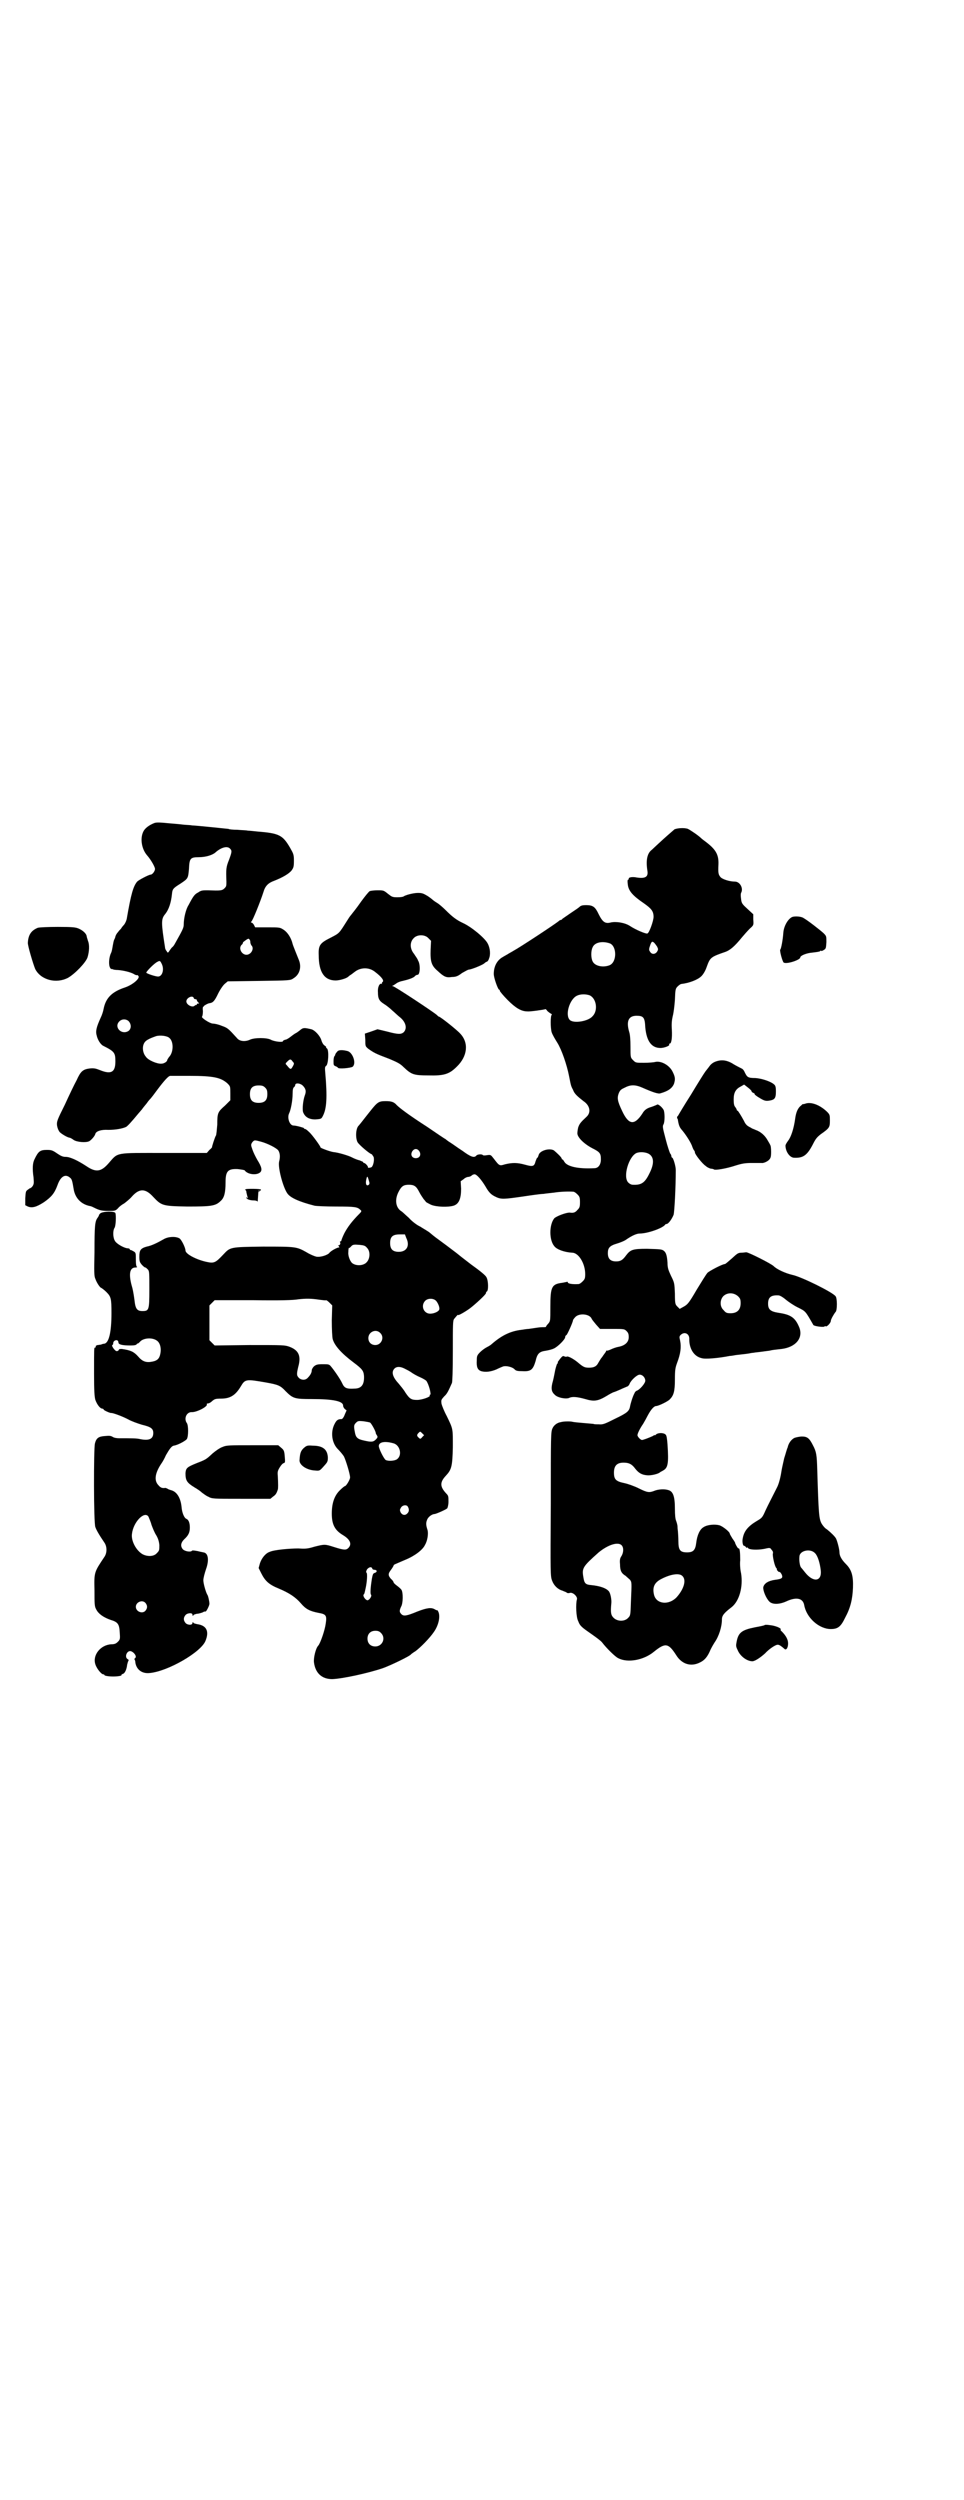 <?xml version="1.0" standalone="no"?>
<!DOCTYPE svg PUBLIC "-//W3C//DTD SVG 20010904//EN"
 "http://www.w3.org/TR/2001/REC-SVG-20010904/DTD/svg10.dtd">
<svg version="1.0" xmlns="http://www.w3.org/2000/svg"
 width="1107pt" height="2870pt" viewBox="0 0 1107 2870"
 preserveAspectRatio="xMidYMid meet">
<g transform="translate(0,2870) scale(0.5,-0.5)"
fill="#000000" stroke="none">
<path d="M356 3851 c-11 -4 -20 -10 -25 -17 -10 -15 -7 -42 7 -58 8 -9 18 -26
18 -31 0 -5 -6 -13 -10 -13 -4 0 -27 -12 -31 -16 -9 -11 -14 -28 -24 -86 -1
-4 -3 -9 -6 -13 -3 -3 -6 -7 -7 -9 -2 -2 -5 -5 -7 -8 -3 -3 -5 -7 -6 -10 0 -2
-2 -6 -3 -8 -1 -2 -2 -8 -3 -13 -1 -6 -2 -13 -4 -17 -5 -10 -6 -28 -2 -34 2
-3 3 -4 3 -3 0 1 1 1 2 0 2 -1 7 -2 13 -2 13 -1 29 -5 36 -9 3 -2 6 -3 7 -3 1
1 3 0 4 -2 4 -5 -13 -20 -31 -26 -30 -10 -44 -24 -49 -49 -1 -6 -4 -15 -7 -21
-9 -20 -12 -30 -9 -40 2 -10 9 -21 15 -24 26 -13 28 -16 28 -36 0 -25 -10 -30
-35 -20 -10 4 -14 5 -24 4 -16 -2 -21 -7 -30 -27 -5 -9 -17 -34 -27 -56 -18
-36 -19 -39 -18 -48 1 -6 3 -11 6 -15 5 -5 19 -13 23 -13 1 0 5 -2 9 -5 7 -5
28 -7 36 -3 5 3 13 12 14 17 2 6 13 10 30 9 17 0 33 3 41 7 4 3 10 9 29 32 2
2 5 6 7 8 1 2 7 9 11 14 4 6 8 10 9 11 1 1 8 10 16 21 15 20 25 31 29 31 1 0
21 0 44 0 56 0 72 -4 87 -17 7 -7 7 -7 7 -23 l0 -16 -12 -12 c-17 -15 -18 -17
-18 -44 -1 -12 -2 -23 -3 -25 -2 -2 -10 -27 -9 -27 0 0 -2 -3 -6 -6 l-6 -7
-98 0 c-114 0 -105 2 -127 -23 -18 -21 -30 -22 -52 -7 -20 13 -37 21 -47 21
-7 0 -11 2 -20 8 -10 7 -13 8 -23 8 -16 0 -20 -3 -29 -22 -4 -8 -5 -21 -2 -41
1 -13 1 -15 -2 -20 -2 -3 -5 -5 -6 -5 -1 0 -3 -2 -6 -4 -4 -3 -4 -5 -5 -19 l0
-16 6 -3 c10 -4 20 -1 37 10 17 12 24 20 31 39 7 20 18 27 29 17 4 -3 5 -7 8
-25 3 -21 17 -36 38 -40 2 0 8 -3 14 -6 9 -4 14 -5 28 -5 15 0 16 0 22 6 3 4
10 9 14 11 4 3 13 10 18 16 17 19 31 19 49 -1 19 -20 21 -21 78 -22 55 0 65 1
77 13 8 7 11 19 11 42 0 26 5 32 28 31 8 -1 15 -2 16 -3 6 -9 26 -12 35 -5 6
5 4 13 -6 29 -4 7 -9 17 -11 23 -4 11 -4 12 -1 17 5 6 5 6 20 2 15 -4 35 -14
40 -20 4 -6 5 -15 2 -26 -3 -14 9 -59 19 -73 7 -10 27 -19 62 -28 4 -1 26 -2
50 -2 44 0 49 -1 56 -8 3 -2 2 -4 -2 -8 -19 -19 -28 -32 -35 -45 -4 -8 -7 -16
-7 -17 0 -1 -1 -2 -2 -2 -1 0 -2 -1 -1 -2 2 -3 -1 -8 -4 -7 -1 1 -1 0 1 -2 1
-2 2 -3 1 -3 -3 1 -20 -8 -23 -13 -5 -5 -21 -10 -30 -8 -4 1 -14 5 -22 10 -23
13 -25 13 -100 13 -76 -1 -75 -1 -91 -18 -18 -19 -21 -21 -39 -17 -23 5 -48
18 -48 26 0 6 -9 25 -14 28 -9 5 -26 4 -36 -2 -14 -8 -28 -15 -39 -17 -14 -4
-17 -8 -17 -23 0 -11 1 -13 6 -19 3 -3 6 -6 8 -6 1 0 3 -2 6 -5 3 -4 3 -8 3
-46 0 -47 -1 -49 -16 -49 -12 0 -16 5 -18 24 -1 8 -3 21 -5 29 -9 30 -7 47 7
47 3 0 5 1 4 1 -2 1 -3 6 -3 17 0 15 0 16 -5 19 -4 2 -7 4 -7 3 -1 0 -2 1 -2
2 0 1 -2 2 -4 2 -8 0 -26 10 -30 17 -5 8 -5 24 -1 30 3 4 4 28 2 34 -2 5 -30
4 -35 -1 -2 -2 -3 -4 -3 -4 1 0 -1 -3 -3 -6 -6 -8 -7 -18 -7 -79 -1 -44 -1
-55 2 -61 3 -9 11 -21 14 -21 0 0 6 -4 11 -9 11 -11 12 -15 12 -49 0 -44 -6
-69 -17 -70 -2 0 -5 -1 -7 -2 -2 0 -5 -1 -8 -1 -3 -1 -5 -2 -4 -4 0 -1 -1 -2
-2 -2 -2 0 -2 -1 -2 -60 0 -40 1 -53 3 -60 4 -11 11 -20 16 -20 1 0 3 -1 3 -2
0 -2 16 -9 18 -8 4 0 26 -8 39 -15 7 -4 21 -9 31 -12 21 -5 26 -9 26 -19 0
-14 -10 -18 -30 -14 -8 2 -19 2 -49 2 -5 0 -11 1 -14 3 -5 3 -8 3 -19 2 -14
-1 -19 -5 -22 -17 -3 -11 -3 -184 1 -192 2 -6 8 -17 21 -36 6 -9 6 -23 0 -32
-24 -36 -24 -35 -23 -78 0 -31 0 -36 4 -43 5 -10 16 -18 33 -24 17 -5 20 -10
21 -29 1 -14 1 -16 -4 -21 -4 -4 -7 -6 -15 -6 -25 -1 -44 -25 -37 -46 3 -10
14 -23 18 -23 2 0 3 -1 3 -2 0 -1 8 -3 20 -3 12 0 20 2 19 3 -1 1 1 2 3 3 5 1
9 11 10 21 1 4 2 8 3 9 1 2 0 3 -2 4 -8 5 -1 21 8 18 8 -3 14 -13 9 -16 -1 -1
-2 -2 -1 -3 1 -1 2 -5 2 -8 3 -16 16 -25 33 -23 42 4 118 48 128 74 9 22 2 35
-18 38 -5 1 -10 2 -10 4 -1 1 -2 1 -2 -1 0 -6 -12 -5 -16 0 -5 6 -5 12 0 18 4
5 16 6 16 1 0 -3 1 -3 2 -2 0 2 4 3 8 4 4 0 10 2 13 3 3 2 7 3 7 2 2 0 9 14 9
18 0 5 -3 19 -5 21 -3 5 -9 25 -9 33 0 5 3 16 6 25 8 22 5 38 -6 39 -1 0 -3 1
-5 1 -11 3 -20 4 -21 3 -2 -4 -16 -2 -21 3 -6 7 -5 15 3 23 10 9 13 16 13 27
0 11 -3 18 -8 20 -5 2 -10 14 -11 27 -2 21 -11 36 -25 39 -3 1 -6 2 -7 3 -2 1
-4 2 -5 2 -7 -1 -11 0 -16 6 -11 11 -8 29 8 52 2 3 6 10 9 17 8 14 13 21 18
22 9 1 27 11 30 15 4 6 4 32 0 37 -7 10 -1 25 11 25 11 -1 38 13 35 18 -1 1 1
2 3 2 2 0 6 2 10 6 5 4 7 5 20 5 21 0 33 8 45 28 10 17 12 17 58 9 28 -5 33
-7 45 -20 17 -17 21 -18 60 -18 50 0 72 -5 72 -15 0 -3 2 -6 4 -8 l4 -3 -4 -9
c-2 -6 -5 -10 -7 -11 -9 0 -12 -2 -17 -12 -9 -18 -6 -42 7 -56 5 -5 12 -13 15
-18 4 -8 14 -40 14 -48 0 -5 -9 -20 -12 -20 -1 0 -6 -4 -12 -10 -12 -12 -18
-29 -18 -53 0 -25 7 -38 25 -49 17 -10 22 -21 13 -30 -5 -5 -10 -5 -32 2 -22
7 -22 7 -46 1 -16 -5 -22 -5 -37 -4 -19 0 -56 -3 -66 -8 -9 -3 -18 -14 -22
-26 l-3 -11 6 -12 c9 -18 18 -26 40 -35 24 -10 39 -20 51 -34 11 -13 20 -18
41 -22 17 -3 19 -6 16 -25 -2 -15 -12 -44 -17 -50 -6 -6 -11 -28 -10 -38 3
-25 18 -39 42 -39 24 1 80 13 116 25 17 6 63 28 65 32 1 1 5 4 10 7 11 8 33
30 43 45 11 16 15 37 9 47 -1 2 -2 3 -2 2 0 0 -2 0 -5 2 -8 5 -18 4 -41 -5
-24 -10 -31 -11 -36 -6 -5 5 -5 8 -1 17 5 8 5 33 1 39 -2 3 -7 7 -11 10 -4 3
-7 6 -7 7 0 1 -2 5 -6 8 -7 8 -7 12 0 21 3 4 6 9 6 10 0 2 4 3 27 13 22 9 40
23 45 34 6 10 8 26 6 34 -4 12 -4 17 -1 24 2 6 11 13 17 13 3 0 26 10 29 13 1
1 3 8 3 15 0 12 0 14 -5 19 -15 16 -15 26 -1 41 13 14 15 21 16 65 0 44 1 41
-14 72 -6 11 -11 24 -12 28 -1 9 -1 9 6 17 7 6 10 13 18 31 1 3 2 27 2 74 0
61 0 69 3 73 5 6 9 11 9 9 0 -2 16 7 27 15 12 9 37 32 37 35 0 2 1 3 2 4 4 1
4 25 -1 33 -2 4 -14 14 -35 29 -17 13 -31 24 -32 25 -1 1 -12 9 -25 19 -27 20
-25 18 -38 29 -5 4 -16 10 -22 14 -7 3 -19 12 -26 20 -8 7 -15 14 -17 15 -13
8 -16 26 -7 44 7 14 12 17 24 17 12 0 17 -3 24 -17 3 -6 8 -13 10 -16 2 -2 4
-5 5 -6 0 -1 6 -4 12 -7 12 -5 39 -6 52 -2 12 4 17 16 17 39 l-1 17 7 5 c3 3
8 5 10 5 2 0 6 1 8 3 2 2 5 3 7 3 5 0 16 -13 25 -28 8 -14 13 -19 24 -24 12
-6 20 -5 62 1 20 3 41 6 47 6 6 1 17 2 25 3 12 2 32 3 44 2 2 0 6 -3 9 -6 5
-5 6 -7 6 -18 0 -11 -1 -13 -6 -18 -5 -6 -9 -7 -17 -6 -7 1 -31 -8 -36 -13
-12 -15 -12 -50 0 -64 6 -8 24 -14 41 -15 15 0 30 -25 30 -49 0 -10 -1 -12 -6
-17 -3 -3 -7 -6 -9 -6 -15 -1 -25 1 -25 4 0 1 -1 2 -2 1 0 0 -5 -1 -10 -2 -25
-3 -28 -9 -28 -55 0 -33 0 -33 -5 -39 -3 -3 -5 -6 -5 -7 0 -1 -3 -1 -8 -1 -6
0 -12 -1 -32 -4 -3 0 -10 -1 -16 -2 -26 -3 -46 -13 -69 -33 -2 -2 -7 -5 -11
-7 -4 -2 -11 -7 -15 -11 -7 -7 -8 -9 -8 -19 -1 -16 2 -22 10 -25 11 -3 23 -1
35 4 6 3 13 6 16 7 8 2 22 -2 26 -7 3 -3 6 -4 18 -4 19 -1 24 3 30 23 4 18 9
22 24 24 6 1 14 3 18 5 9 4 26 21 26 26 0 2 1 4 3 5 2 1 15 30 15 34 0 1 3 5
6 8 10 9 33 6 37 -5 1 -2 5 -7 10 -13 l9 -10 28 0 c27 0 28 0 33 -5 4 -4 5 -7
5 -14 0 -11 -8 -19 -23 -22 -6 -1 -14 -4 -18 -6 -4 -2 -8 -3 -9 -3 -1 1 -2 0
-2 -1 0 -1 -3 -5 -6 -9 -3 -5 -7 -9 -7 -10 -1 -1 -3 -5 -5 -8 -4 -8 -10 -11
-21 -11 -10 0 -13 1 -27 13 -10 8 -23 15 -25 12 -1 0 -3 0 -5 1 -3 2 -5 0 -10
-6 -3 -4 -6 -8 -5 -8 1 0 0 -2 -2 -4 -1 -3 -3 -9 -4 -14 -1 -5 -3 -16 -5 -24
-5 -17 -4 -25 4 -32 6 -7 27 -11 34 -7 7 3 18 2 36 -3 20 -6 29 -5 49 7 8 5
16 9 17 9 1 0 8 3 15 6 6 3 14 6 16 7 1 0 4 3 5 6 3 8 17 21 23 21 7 0 13 -7
13 -14 0 -6 -13 -21 -20 -23 -2 -1 -4 -3 -5 -6 -4 -7 -9 -24 -10 -30 -2 -11
-7 -15 -34 -28 -24 -12 -28 -14 -38 -13 -6 0 -11 0 -12 1 -1 0 -11 1 -23 2
-12 1 -23 2 -26 3 -5 1 -20 1 -26 -1 -8 -1 -16 -7 -19 -14 -4 -8 -4 -16 -4
-174 -1 -159 -1 -166 3 -176 4 -11 13 -20 24 -23 4 -2 8 -3 9 -4 2 -2 5 -2 8
-1 7 2 18 -9 16 -15 -3 -10 -2 -41 3 -50 4 -11 8 -14 31 -30 10 -7 21 -15 24
-19 9 -12 30 -33 37 -36 21 -11 58 -5 82 15 26 21 33 20 51 -8 13 -21 34 -27
54 -17 11 5 18 13 25 30 3 6 7 13 9 16 10 14 17 36 17 53 0 9 5 15 22 28 18
14 27 47 22 78 -2 8 -3 22 -2 30 0 17 -1 29 -4 27 -1 -1 -8 11 -8 14 0 0 -3 5
-6 9 -3 5 -6 10 -6 11 0 4 -15 16 -23 19 -10 3 -28 2 -37 -4 -9 -5 -15 -19
-17 -36 -2 -17 -7 -22 -21 -22 -16 0 -20 5 -20 26 0 10 -1 19 -1 21 0 2 -1 7
-1 12 0 4 -2 10 -3 13 -2 4 -3 14 -3 28 0 28 -4 40 -15 43 -9 3 -24 2 -33 -2
-11 -4 -15 -4 -35 6 -10 5 -24 10 -33 12 -19 4 -24 8 -24 24 0 16 7 23 22 23
12 0 19 -3 27 -14 8 -10 15 -14 27 -15 9 -1 26 3 30 7 1 1 4 2 7 4 11 6 13 16
10 60 -1 13 -2 20 -4 22 -4 5 -17 5 -22 1 -2 -2 -3 -3 -3 -2 0 1 -2 0 -5 -2
-11 -5 -22 -9 -25 -9 -4 1 -10 8 -10 11 0 4 6 16 13 26 3 5 8 14 11 20 7 13
14 21 19 21 5 0 26 10 31 15 9 9 12 18 12 46 0 22 1 27 5 38 8 21 10 36 7 51
-2 8 -2 10 1 13 9 9 21 3 20 -10 0 -22 11 -39 28 -43 8 -3 40 0 65 5 3 0 9 1
14 2 18 2 27 3 32 4 3 1 8 1 13 2 11 1 23 3 32 4 8 2 11 2 28 4 33 4 51 26 40
51 -9 21 -19 28 -47 32 -19 3 -24 8 -24 21 0 15 7 20 24 19 3 0 10 -4 17 -10
6 -5 18 -13 26 -17 20 -10 18 -8 37 -41 2 -3 26 -6 26 -3 0 1 1 1 2 0 3 -2 12
8 12 12 0 4 7 16 11 21 4 3 4 32 0 36 -6 9 -79 45 -99 49 -17 4 -36 13 -43 20
-6 6 -58 32 -63 32 -2 0 -7 -1 -11 -1 -8 0 -10 -2 -22 -13 -8 -7 -15 -13 -16
-13 -6 0 -36 -16 -40 -20 -3 -3 -14 -21 -25 -39 -18 -31 -21 -34 -30 -39 l-9
-5 -5 5 c-5 5 -6 6 -6 30 -1 24 -1 25 -9 41 -6 13 -8 18 -8 30 -1 15 -3 23 -8
27 -5 4 -7 4 -39 5 -33 0 -38 -2 -48 -15 -8 -11 -13 -14 -23 -14 -13 0 -19 6
-19 19 0 12 4 17 21 22 7 2 17 6 21 9 13 9 24 14 31 14 19 0 55 13 59 21 0 0
2 1 3 1 4 0 12 11 16 21 2 7 5 63 5 103 0 9 -6 28 -8 28 -1 0 -2 2 -2 3 0 2
-1 5 -3 7 -1 2 -6 16 -10 32 -7 27 -8 30 -5 35 3 6 3 27 0 33 -4 7 -13 14 -15
12 -1 -1 -7 -3 -12 -5 -11 -3 -17 -7 -22 -16 -18 -27 -31 -26 -46 6 -11 23
-12 30 -8 41 3 7 5 9 14 13 13 7 24 7 40 0 25 -11 37 -15 42 -13 18 5 27 12
31 22 3 10 3 15 -3 27 -7 15 -26 26 -40 23 -3 -1 -15 -2 -26 -2 -19 0 -19 0
-25 6 -6 6 -6 6 -6 31 0 16 -1 28 -3 34 -7 24 -2 37 17 37 16 0 19 -4 20 -27
3 -31 14 -47 35 -47 8 0 22 5 20 8 -1 1 0 2 1 2 4 0 6 12 5 32 -1 14 0 22 2
31 2 7 4 23 5 37 1 23 1 26 6 31 3 3 7 6 9 6 17 2 37 9 46 18 4 4 9 12 12 21
8 22 9 23 44 35 10 4 20 12 37 33 5 6 13 15 18 20 9 8 9 8 8 21 l0 12 -13 12
c-12 11 -14 13 -15 23 -1 7 -1 12 0 14 6 11 -3 26 -14 26 -12 0 -28 5 -33 10
-5 6 -6 9 -5 29 1 23 -6 35 -30 53 -4 3 -8 6 -9 7 -7 7 -25 19 -31 22 -8 3
-24 2 -31 -1 -2 -2 -14 -12 -25 -22 -12 -11 -24 -22 -27 -25 -11 -8 -14 -25
-10 -49 2 -14 -6 -18 -28 -14 -7 1 -15 0 -15 -3 0 -2 -1 -3 -2 -3 -1 0 -1 -5
0 -12 2 -14 12 -25 37 -42 17 -12 22 -18 22 -31 0 -9 -10 -37 -14 -38 -3 -2
-28 9 -40 17 -12 8 -33 11 -45 8 -12 -3 -18 1 -27 19 -8 17 -13 21 -29 21 -8
0 -12 -1 -15 -4 -2 -2 -11 -8 -20 -14 -9 -6 -17 -12 -19 -13 -1 -2 -3 -3 -4
-3 -1 0 -3 -1 -4 -2 -5 -5 -90 -61 -105 -69 -3 -2 -9 -5 -12 -7 -3 -2 -9 -5
-12 -7 -13 -7 -21 -21 -21 -39 0 -9 9 -34 12 -36 1 0 2 -1 2 -3 0 -1 8 -11 18
-21 18 -18 31 -26 45 -26 5 -1 39 4 41 5 1 1 3 -1 5 -4 2 -2 6 -5 8 -6 2 -1 3
-2 2 -3 -3 -2 -3 -30 0 -40 2 -6 8 -16 13 -24 10 -16 22 -51 27 -77 4 -20 4
-22 9 -31 3 -9 10 -15 24 -26 15 -10 18 -26 7 -36 -14 -13 -16 -16 -19 -24 -1
-4 -2 -10 -2 -14 0 -9 15 -24 34 -34 18 -9 20 -12 20 -26 0 -12 -6 -20 -15
-20 -38 -2 -63 4 -69 15 -2 3 -3 5 -4 5 -1 0 -2 1 -2 2 0 3 -12 14 -18 19 -11
6 -33 -1 -35 -11 -1 -3 -2 -6 -3 -6 -1 0 -2 -3 -4 -8 -3 -12 -6 -13 -24 -8
-18 5 -29 5 -46 1 -13 -4 -13 -4 -26 13 -7 9 -7 9 -15 8 -5 -1 -9 -1 -10 0 -2
3 -13 2 -15 -1 -5 -6 -13 -3 -32 11 -11 7 -23 16 -28 19 -5 3 -10 7 -11 8 -1
0 -20 13 -42 28 -42 27 -63 43 -70 50 -6 7 -12 9 -25 9 -16 0 -19 -2 -35 -22
-16 -20 -21 -27 -27 -34 -7 -6 -8 -28 -3 -38 3 -6 29 -28 33 -28 0 0 2 -3 4
-6 2 -6 0 -18 -4 -23 -2 -2 -10 -3 -9 -1 1 2 -6 10 -9 10 -1 0 -2 1 -2 2 0 1
-4 2 -8 4 -5 1 -12 4 -16 6 -9 5 -33 12 -44 13 -8 1 -32 10 -30 11 1 1 -19 29
-26 35 -4 4 -8 7 -9 7 -2 0 -3 1 -3 2 0 1 -18 6 -24 6 -9 0 -15 18 -10 28 4 8
8 30 8 44 0 10 1 14 3 16 2 1 3 4 3 5 0 5 10 5 17 -1 7 -7 9 -13 5 -23 -4 -11
-6 -31 -4 -38 4 -11 13 -17 28 -17 14 1 14 1 18 9 8 16 10 41 5 98 -1 11 -1
14 2 16 5 3 7 35 2 40 -2 1 -3 3 -2 3 1 0 -1 2 -4 4 -3 2 -6 8 -7 12 -3 10
-15 23 -23 25 -17 4 -19 4 -27 -3 -4 -3 -8 -6 -9 -6 0 0 -5 -3 -10 -7 -5 -4
-11 -8 -14 -8 -3 -1 -5 -2 -5 -3 0 -4 -21 -1 -28 3 -9 5 -38 5 -48 0 -11 -5
-24 -4 -30 4 -20 22 -21 23 -35 28 -7 3 -16 5 -20 5 -7 0 -28 14 -25 16 1 1 2
6 2 13 -1 6 0 10 1 10 0 -1 1 0 1 1 0 1 10 7 14 7 7 1 11 5 19 22 5 10 12 20
16 23 l6 5 72 1 c71 1 72 1 79 6 15 9 19 27 12 43 -4 10 -13 32 -14 36 -3 13
-11 26 -20 32 -9 6 -9 6 -38 6 l-28 0 -3 6 c-2 3 -4 5 -6 5 -1 0 -1 0 0 2 3 1
22 49 28 68 4 14 11 21 25 26 18 7 34 16 40 24 4 6 5 8 5 22 0 14 -1 16 -9 30
-17 29 -25 33 -75 37 -9 1 -19 2 -22 2 -3 1 -14 1 -24 2 -10 0 -20 1 -20 2 -1
0 -19 2 -39 4 -20 2 -41 4 -45 4 -4 1 -14 1 -22 2 -7 1 -21 2 -32 3 -19 2 -26
2 -31 1z m172 -59 c5 -5 5 -7 -2 -26 -7 -17 -7 -22 -6 -50 0 -9 0 -11 -4 -15
-6 -6 -9 -6 -39 -5 -12 0 -15 0 -22 -5 -8 -4 -11 -8 -22 -29 -6 -9 -11 -30
-11 -44 0 -8 -2 -12 -20 -44 -2 -4 -5 -8 -7 -9 -1 -1 -4 -5 -6 -8 -3 -5 -4 -5
-6 -1 -2 2 -4 6 -4 9 -9 57 -9 65 0 76 9 11 14 27 16 47 1 11 3 13 19 23 18
12 18 12 20 34 1 24 3 27 22 27 17 0 33 5 40 12 13 11 26 14 32 8z m47 -216
c0 -1 1 -4 2 -6 8 -7 0 -22 -11 -22 -11 0 -19 15 -11 23 2 1 3 4 3 5 0 1 3 3
7 6 5 3 6 4 8 1 2 -2 2 -5 2 -7z m826 -2 c16 -7 16 -43 -1 -50 -15 -6 -34 -2
-39 9 -4 8 -4 24 0 32 5 12 23 15 40 9z m101 2 c2 -2 5 -6 7 -9 3 -6 3 -7 0
-12 -4 -6 -12 -7 -16 0 -3 4 -3 6 1 17 3 7 4 7 8 4z m-1131 -48 c7 -13 2 -30
-8 -30 -6 0 -27 7 -27 9 0 3 20 23 26 25 5 3 6 2 9 -4z m983 -73 c16 -7 20
-35 7 -48 -10 -12 -43 -17 -52 -9 -12 11 -1 48 16 56 8 4 20 4 29 1z m-909 -6
c0 -2 2 -3 4 -3 2 0 3 -1 3 -2 0 -1 1 -3 3 -5 3 -3 3 -3 0 -3 -2 0 -3 -1 -3
-2 0 -2 -1 -2 -1 -1 -1 0 -3 -1 -4 -2 -5 -5 -19 2 -19 10 0 8 14 15 17 8z
m-150 -53 c7 -7 7 -18 0 -23 -16 -10 -34 9 -21 22 6 6 15 6 21 1z m94 -39 c10
-8 10 -33 -1 -44 -2 -3 -4 -6 -4 -7 0 -3 -7 -8 -13 -8 -10 -1 -31 8 -36 16 -7
8 -9 22 -4 31 3 6 10 10 27 16 9 3 26 1 31 -4z m283 -54 c4 -4 4 -5 0 -12 -4
-7 -5 -7 -13 3 -4 4 -4 4 1 9 6 6 8 6 12 0z m-63 -60 c4 -4 5 -7 5 -15 0 -14
-6 -20 -20 -20 -14 0 -20 6 -20 20 0 14 6 20 20 20 8 0 11 -1 15 -5z m354
-146 c5 -8 1 -16 -8 -16 -9 0 -13 8 -8 16 2 3 5 5 8 5 3 0 6 -2 8 -5z m527 -6
c12 -7 13 -22 2 -44 -11 -23 -19 -28 -39 -27 -3 0 -7 2 -10 5 -13 13 1 60 19
68 8 3 21 2 28 -2z m-643 -61 c2 -6 2 -8 0 -10 -5 -4 -8 1 -6 11 2 10 3 10 6
-1z m86 -132 c9 -18 1 -32 -17 -32 -14 0 -20 6 -20 20 0 15 6 20 22 20 l12 0
3 -8z m-90 -23 c8 -8 7 -25 -1 -33 -7 -8 -24 -9 -33 -2 -5 4 -10 17 -9 25 0 8
1 11 2 10 0 -1 2 1 4 3 4 5 7 5 20 4 10 -1 13 -2 17 -7z m852 -111 c5 -5 6 -7
6 -16 0 -15 -8 -23 -23 -23 -9 0 -11 1 -16 7 -9 8 -9 23 -1 32 9 9 24 9 34 0z
m-961 -8 c8 -1 15 -2 15 -1 1 0 4 -2 8 -6 l6 -6 -1 -34 c0 -21 1 -38 2 -43 4
-15 20 -33 48 -54 20 -15 23 -19 24 -31 1 -20 -6 -29 -22 -29 -18 -1 -23 1
-28 12 -5 11 -20 32 -26 39 -4 5 -6 5 -19 5 -12 0 -15 -1 -20 -5 -3 -3 -5 -7
-5 -9 0 -5 -3 -11 -9 -17 -5 -6 -14 -6 -20 -1 -6 6 -6 9 -2 26 7 25 1 38 -20
46 -11 4 -14 4 -92 4 l-80 -1 -6 6 -6 6 0 40 0 40 6 6 6 6 88 0 c62 -1 93 0
104 2 18 2 29 2 49 -1z m268 -3 c4 -5 8 -14 7 -19 -1 -5 -12 -10 -21 -10 -15
0 -22 18 -12 29 6 7 20 7 26 0z m-129 -73 c11 -10 3 -28 -11 -28 -9 0 -16 6
-16 16 0 14 17 22 27 12z m-514 -17 c9 -5 12 -19 9 -32 -2 -10 -7 -15 -18 -17
-14 -3 -23 0 -33 12 -10 11 -17 14 -37 17 -4 0 -7 0 -7 -2 -1 -2 -3 -3 -5 -3
-4 0 -13 13 -10 14 1 0 2 2 2 4 0 5 5 8 9 7 2 -1 3 -3 3 -5 0 -5 9 -7 28 -7 9
0 13 1 14 3 1 2 2 2 2 1 0 0 2 1 5 4 7 9 27 11 38 4z m570 -65 c4 -2 12 -6 16
-9 4 -3 13 -8 20 -11 7 -3 13 -7 14 -8 6 -8 12 -32 9 -32 -1 0 -2 -1 -1 -2 2
-3 -18 -10 -29 -10 -13 0 -17 2 -27 17 -4 7 -11 15 -15 20 -14 15 -18 27 -10
35 5 5 13 5 23 0z m-79 -124 c3 -2 13 -20 13 -24 0 -1 1 -3 3 -6 2 -3 1 -5 -3
-9 -6 -6 -11 -6 -28 -2 -14 3 -18 7 -20 19 -3 15 -2 17 3 22 4 4 6 4 17 3 6
-1 13 -2 15 -3z m120 -33 c-4 -5 -5 -5 -8 -2 -5 4 -5 7 -1 11 4 4 4 4 8 0 l5
-5 -4 -4z m-65 -15 c14 -5 19 -27 7 -36 -5 -4 -20 -5 -26 -2 -4 2 -16 26 -16
32 0 10 15 12 35 6z m31 -144 c4 -6 4 -12 0 -16 -5 -6 -12 -5 -16 2 -2 5 -2 6
1 11 3 5 11 7 15 3z m-595 -24 c1 -3 5 -11 7 -19 3 -8 7 -18 11 -24 4 -7 6
-13 7 -22 0 -12 0 -13 -6 -19 -7 -8 -22 -8 -33 -2 -15 9 -26 31 -24 46 3 28
29 54 38 40z m1087 -66 c5 -6 4 -17 -1 -25 -3 -4 -4 -9 -3 -18 0 -15 3 -21 13
-27 3 -3 8 -7 10 -9 4 -6 4 -5 2 -51 -1 -31 -1 -31 -7 -37 -8 -8 -24 -8 -33 1
-6 6 -7 12 -5 33 1 8 -2 24 -6 28 -6 7 -20 12 -41 14 -12 1 -15 4 -17 17 -4
22 -2 25 35 58 22 18 45 25 53 16z m-573 -53 c0 -2 3 -3 5 -3 6 0 7 -5 1 -7
-4 -1 -5 -3 -7 -14 -3 -19 -4 -34 -2 -36 3 -3 -4 -13 -8 -13 -4 0 -11 9 -9 13
2 2 2 2 5 16 3 14 4 32 2 34 -2 2 -1 4 1 8 4 5 10 7 12 2z m712 -17 c10 -9 4
-30 -13 -49 -18 -19 -47 -16 -52 6 -4 17 1 28 17 36 21 11 41 14 48 7z m-1233
-62 c5 -6 5 -12 0 -18 -7 -8 -22 -2 -22 9 0 11 15 17 22 9z m541 -69 c12 -12
3 -31 -13 -31 -11 0 -18 7 -18 18 0 11 7 18 18 18 6 0 9 -1 13 -5z"/>
<path d="M849 3694 c-2 -1 -11 -12 -19 -23 -14 -20 -18 -24 -24 -32 -2 -2 -6
-8 -9 -13 -19 -30 -17 -28 -38 -39 -24 -12 -28 -17 -27 -40 0 -39 13 -58 39
-58 9 0 26 5 29 9 1 0 2 2 4 3 2 1 7 5 11 8 13 10 32 11 46 0 17 -13 22 -21
17 -24 -1 -1 -1 -2 -1 -3 1 -2 1 -2 0 -1 -5 3 -10 -7 -9 -19 0 -15 3 -20 14
-27 5 -3 14 -10 19 -15 6 -5 13 -12 17 -15 14 -11 18 -26 9 -35 -6 -5 -13 -5
-39 2 l-21 5 -14 -5 -15 -5 1 -14 c0 -15 0 -15 7 -21 13 -9 16 -11 48 -23 19
-8 25 -11 33 -19 18 -17 23 -19 57 -19 36 -1 48 3 65 20 25 24 28 55 8 76 -8
9 -46 39 -49 39 -1 0 -3 2 -5 4 -8 7 -97 66 -101 66 -2 0 -2 1 0 1 2 1 5 3 8
5 2 2 9 5 15 6 13 3 25 7 28 11 2 2 4 3 6 3 6 0 7 24 1 33 -1 4 -6 10 -9 15
-10 12 -10 27 -1 36 8 9 26 9 34 0 l6 -6 -1 -20 c-1 -28 2 -37 16 -49 15 -14
20 -16 33 -14 9 0 14 2 23 9 7 4 14 8 16 8 5 0 30 10 35 14 2 2 5 4 6 4 1 0 4
3 5 7 4 9 3 24 -3 35 -6 12 -37 38 -57 47 -15 7 -25 15 -39 29 -6 6 -15 14
-20 17 -5 3 -9 6 -10 7 -1 1 -6 5 -12 9 -10 6 -13 7 -22 7 -11 0 -29 -5 -33
-8 -1 -1 -7 -2 -14 -2 -12 0 -13 1 -22 8 -10 8 -10 8 -24 8 -8 0 -16 -1 -18
-2z"/>
<path d="M1820 3635 c-10 -4 -20 -21 -21 -37 -1 -15 -5 -37 -7 -38 -2 -2 5
-28 8 -30 7 -4 38 6 38 12 0 4 14 10 28 11 8 1 16 2 17 3 2 2 3 2 3 1 0 -1 3
0 6 2 5 3 5 4 6 18 0 14 0 14 -7 21 -9 8 -36 29 -45 34 -5 4 -19 5 -26 3z"/>
<path d="M87 3610 c-15 -6 -22 -16 -23 -34 -1 -6 13 -52 17 -61 13 -25 48 -34
75 -20 16 9 41 35 45 47 4 13 5 29 1 38 -1 4 -3 9 -3 11 -1 6 -9 13 -18 17 -7
3 -13 4 -48 4 -22 0 -43 -1 -46 -2z"/>
<path d="M774 3325 c-2 -2 -4 -5 -4 -6 0 -1 -1 -3 -2 -4 -1 -1 -2 -6 -2 -11 0
-9 0 -10 5 -12 3 -1 5 -3 5 -3 0 -4 30 -1 34 2 9 8 0 33 -12 36 -12 3 -21 3
-24 -2z"/>
<path d="M1644 3303 c-6 -2 -11 -6 -14 -10 -2 -3 -7 -9 -10 -13 -3 -4 -18 -28
-33 -53 -16 -25 -29 -47 -30 -49 -2 -1 -2 -3 -2 -5 1 -1 2 -3 2 -5 2 -12 4
-16 8 -21 8 -9 20 -27 24 -37 2 -6 4 -10 5 -11 1 -1 2 -3 2 -5 0 -4 17 -26 25
-31 3 -3 8 -5 11 -6 3 0 7 -1 8 -2 3 -2 28 2 49 9 16 5 23 6 39 6 11 0 20 0
21 0 4 -1 13 3 17 7 4 4 5 7 5 19 0 8 -1 15 -2 15 0 1 -3 6 -6 11 -6 11 -16
20 -28 24 -4 2 -8 3 -9 4 -1 1 -4 2 -7 4 -4 2 -8 7 -10 12 -7 13 -14 24 -15
24 -1 0 -2 1 -2 2 0 2 -2 4 -3 6 -3 3 -4 8 -4 18 0 16 5 24 17 30 l7 4 9 -7
c4 -3 8 -7 8 -8 0 -2 2 -3 4 -4 2 -1 4 -2 3 -3 0 -1 5 -5 12 -9 10 -6 13 -7
21 -6 13 2 16 5 16 21 0 11 -1 14 -5 17 -7 6 -27 13 -42 14 -17 0 -19 2 -24
12 -2 5 -5 9 -8 10 -2 1 -10 5 -17 9 -15 10 -28 12 -42 7z"/>
<path d="M1849 3206 c-3 -1 -5 -1 -5 -1 0 1 -2 -1 -4 -3 -8 -6 -12 -16 -14
-32 -3 -21 -9 -40 -16 -49 -3 -4 -6 -9 -6 -11 0 -14 10 -28 20 -28 21 -1 30 6
43 31 6 12 9 16 18 23 20 14 21 16 21 31 0 13 0 14 -7 21 -17 16 -37 23 -50
18z"/>
<path d="M565 3010 c-2 -1 -3 -2 -2 -2 2 0 3 -3 3 -6 1 -4 2 -9 3 -11 1 -3 1
-3 -1 -1 -1 2 -2 2 -2 0 0 -3 8 -6 17 -6 4 0 7 -1 8 -2 1 -3 1 1 2 16 0 4 1 9
2 10 1 0 1 0 0 -2 -2 -3 -1 -3 2 0 2 1 3 3 2 3 -1 2 -31 2 -34 1z"/>
<path d="M1825 2439 c-7 -3 -14 -12 -16 -22 -2 -4 -5 -16 -8 -25 -2 -9 -5 -22
-6 -28 -2 -14 -6 -31 -11 -40 -14 -28 -19 -37 -26 -52 -7 -16 -8 -17 -20 -24
-20 -12 -29 -23 -32 -39 -2 -8 0 -18 3 -18 1 0 3 -1 4 -3 2 -2 3 -2 3 -1 0 1
1 1 2 -1 2 -4 21 -5 37 -2 13 3 14 3 17 -2 3 -3 4 -6 3 -9 -1 -5 4 -29 8 -33
1 -1 2 -3 1 -3 0 -2 5 -7 6 -6 1 1 3 -2 5 -5 4 -9 1 -11 -15 -13 -15 -2 -25
-8 -27 -17 -1 -7 6 -25 14 -33 7 -7 23 -7 40 1 22 10 37 7 40 -9 5 -29 34 -55
61 -55 16 0 23 5 33 26 12 22 17 42 18 69 1 27 -3 41 -16 54 -10 10 -15 19
-15 27 0 7 -5 26 -8 32 -3 5 -11 13 -21 21 -4 2 -9 8 -12 13 -6 11 -7 22 -10
123 -1 35 -2 42 -10 57 -8 16 -13 20 -25 20 -6 0 -14 -2 -17 -3z m47 -265 c6
-6 11 -22 13 -39 3 -26 -17 -29 -36 -5 -4 5 -8 10 -9 11 -3 3 -5 16 -4 25 0
14 25 20 36 8z"/>
<path d="M511 2418 c-6 -2 -16 -9 -23 -15 -14 -13 -15 -14 -36 -22 -22 -9 -25
-11 -26 -23 0 -17 3 -22 21 -33 7 -4 14 -9 17 -12 3 -2 9 -7 14 -9 9 -5 10 -5
76 -5 l67 0 6 5 c6 4 8 7 11 16 1 3 1 12 0 32 -1 9 0 12 5 20 3 5 7 9 9 9 3 1
3 3 2 15 -1 13 -2 15 -8 20 l-7 6 -59 0 c-54 0 -60 0 -69 -4z"/>
<path d="M697 2415 c-6 -6 -8 -11 -9 -26 -2 -12 16 -24 35 -25 11 -1 11 -1 20
9 9 10 10 11 10 21 -1 18 -11 27 -35 27 -13 1 -14 0 -21 -6z"/>
<path d="M1756 2009 c-1 -1 -11 -3 -22 -5 -30 -6 -38 -12 -42 -32 -2 -10 -2
-12 2 -20 6 -15 22 -26 34 -26 6 0 19 9 29 18 9 10 24 20 29 20 4 0 8 -3 15
-9 4 -5 9 1 9 12 0 9 -5 18 -15 28 -2 1 -3 4 -2 4 2 3 -13 9 -25 10 -6 1 -12
1 -12 0z"/>
</g>
</svg>
